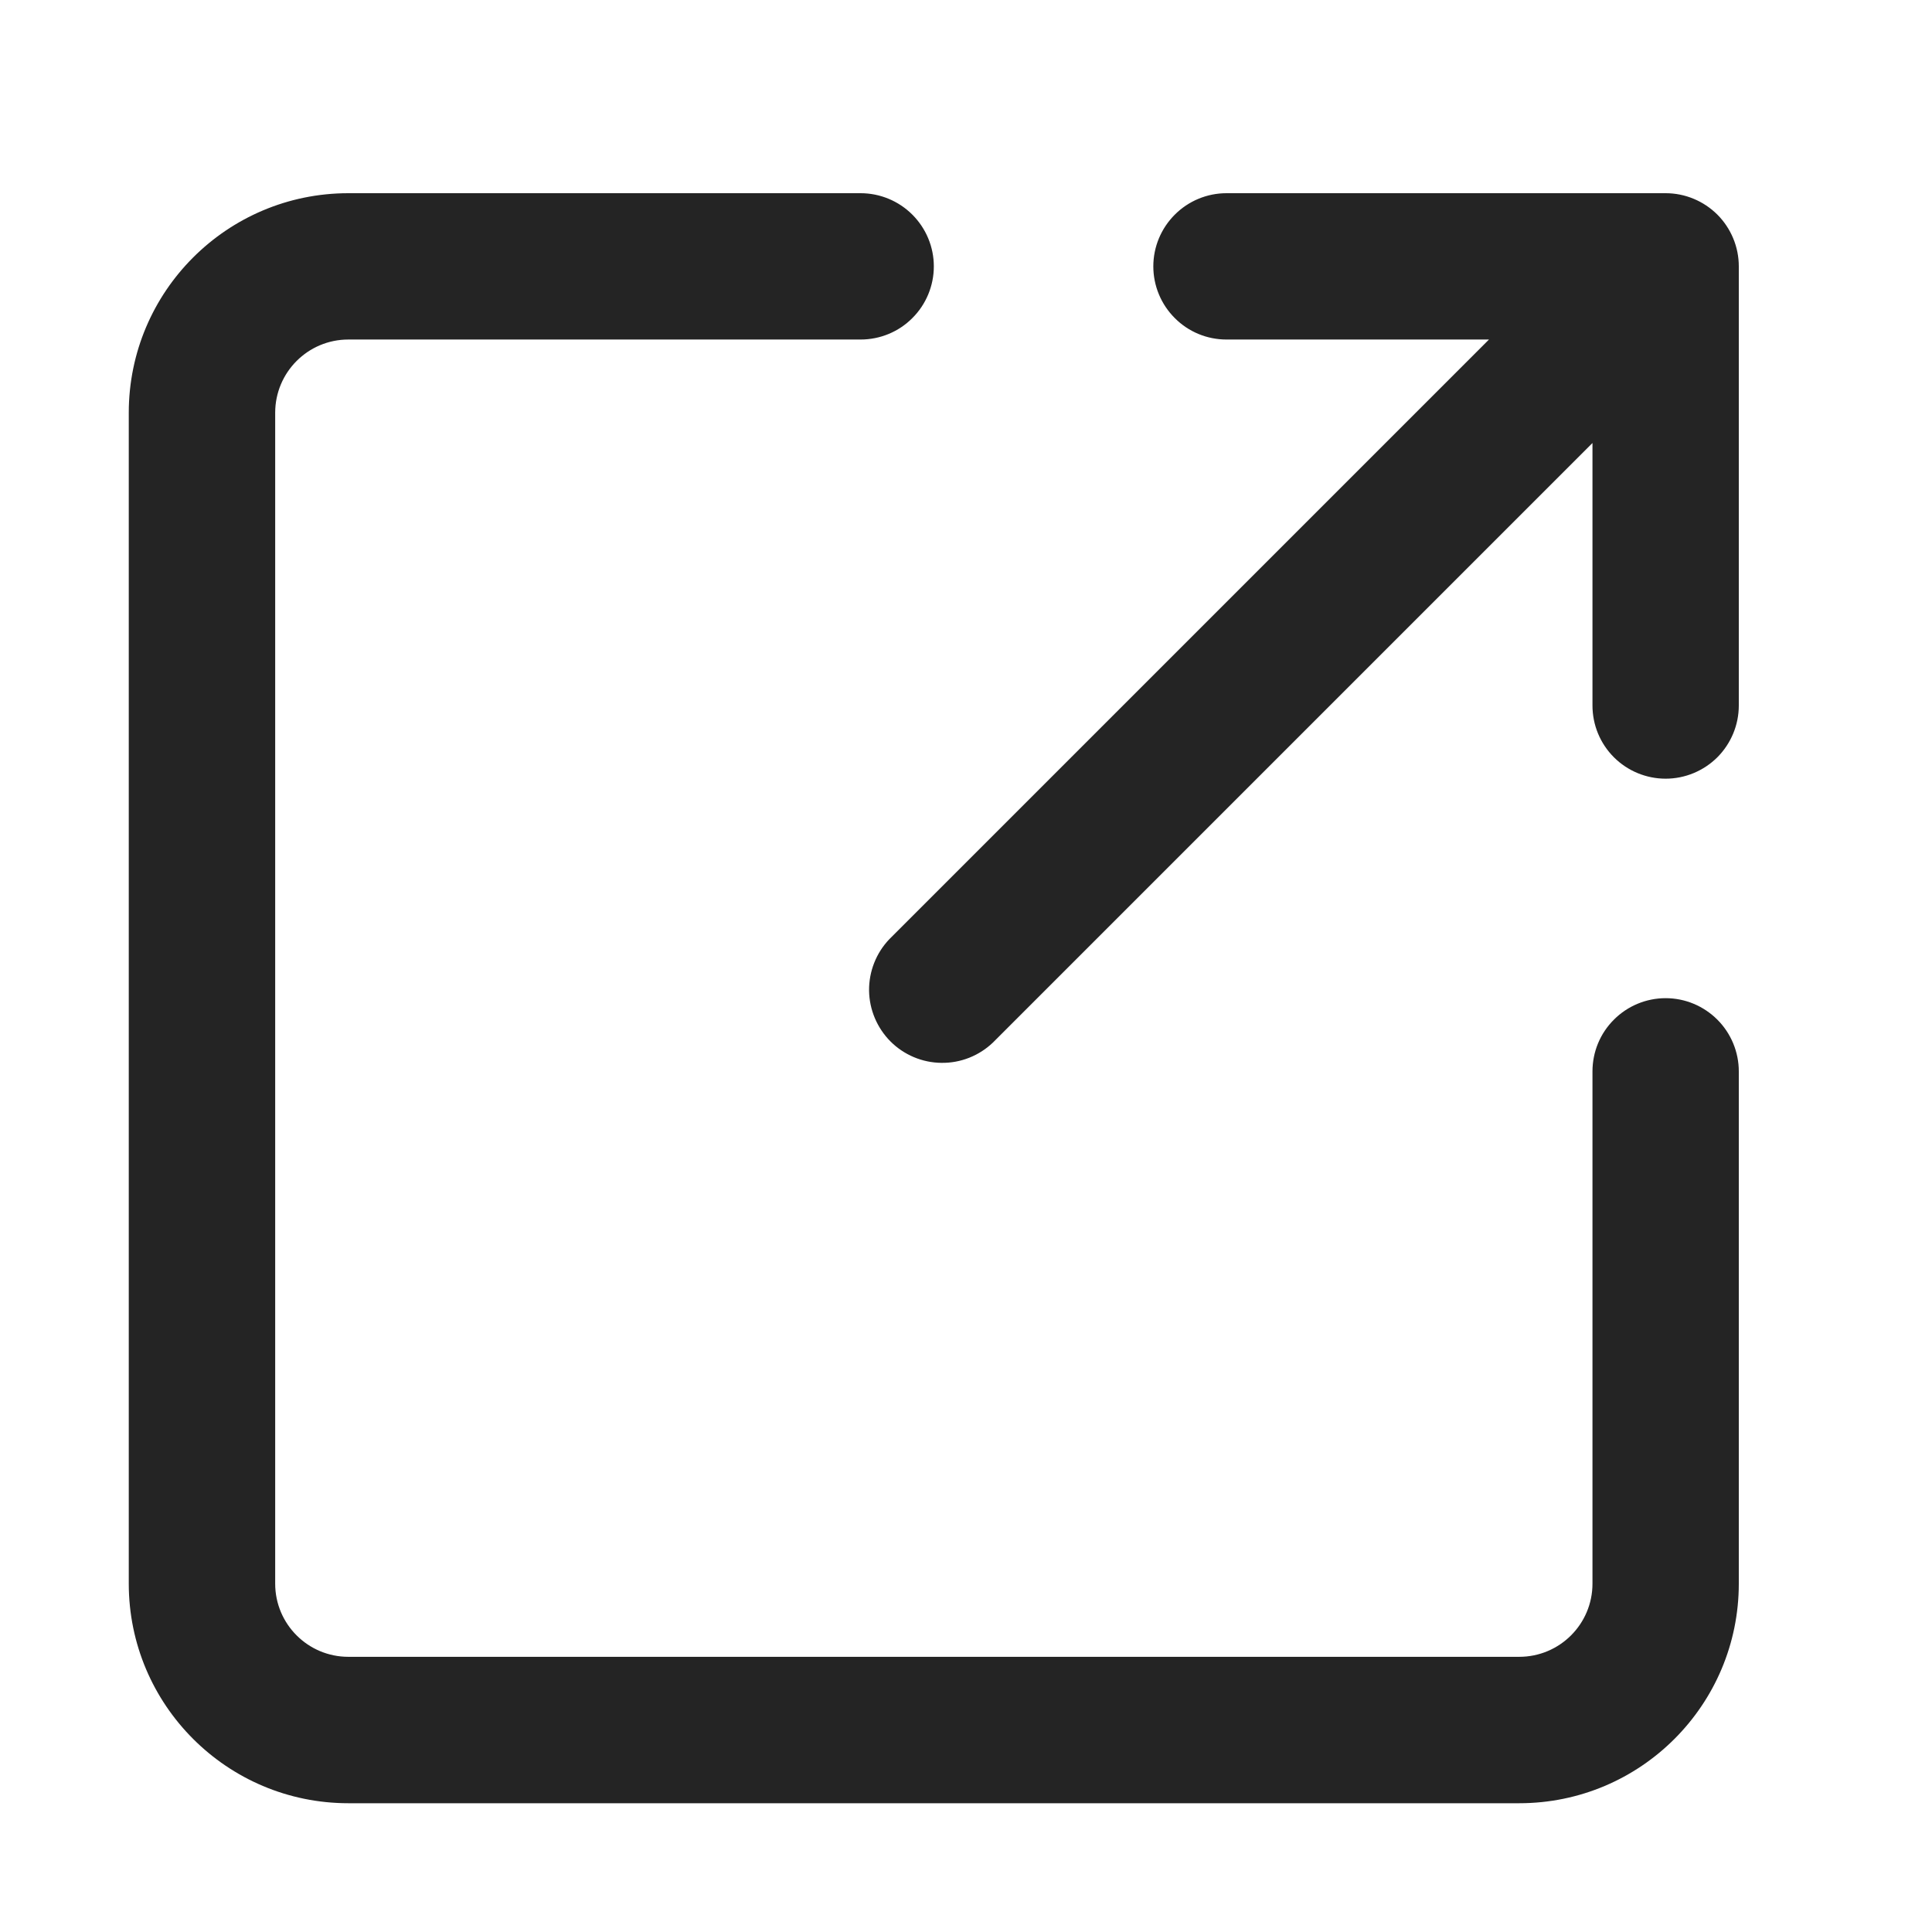 <svg width="23" height="23" viewBox="0 0 23 23" fill="none" xmlns="http://www.w3.org/2000/svg">
<path d="M19.829 11.883C19.598 11.883 19.376 11.975 19.213 12.139C19.049 12.302 18.958 12.524 18.958 12.755V18.853C18.958 19.334 18.568 19.724 18.086 19.724H4.147C3.666 19.724 3.276 19.334 3.276 18.853V4.914C3.276 4.432 3.666 4.042 4.147 4.042H10.245C10.476 4.042 10.698 3.951 10.861 3.787C11.025 3.624 11.117 3.402 11.117 3.171C11.117 2.94 11.025 2.719 10.861 2.555C10.698 2.392 10.476 2.3 10.245 2.3H4.147C2.704 2.3 1.533 3.47 1.533 4.914V18.853C1.533 20.296 2.704 21.467 4.147 21.467H18.086C19.53 21.467 20.7 20.296 20.7 18.853V12.755C20.7 12.524 20.608 12.302 20.445 12.139C20.281 11.975 20.06 11.883 19.829 11.883ZM20.7 3.171V8.398C20.7 8.63 20.608 8.851 20.445 9.015C20.281 9.178 20.06 9.27 19.829 9.27C19.598 9.27 19.376 9.178 19.213 9.015C19.049 8.851 18.958 8.63 18.958 8.398V5.274L11.82 12.412C11.655 12.569 11.436 12.656 11.208 12.653C10.98 12.651 10.762 12.559 10.601 12.398C10.441 12.237 10.349 12.02 10.346 11.792C10.344 11.564 10.431 11.344 10.588 11.18L17.726 4.042H14.601C14.37 4.042 14.149 3.951 13.986 3.787C13.822 3.624 13.73 3.402 13.73 3.171C13.73 2.94 13.822 2.719 13.986 2.555C14.149 2.392 14.37 2.3 14.601 2.3H19.829C20.06 2.3 20.281 2.392 20.445 2.555C20.608 2.719 20.7 2.94 20.7 3.171Z" fill="#242424"/>
</svg>
